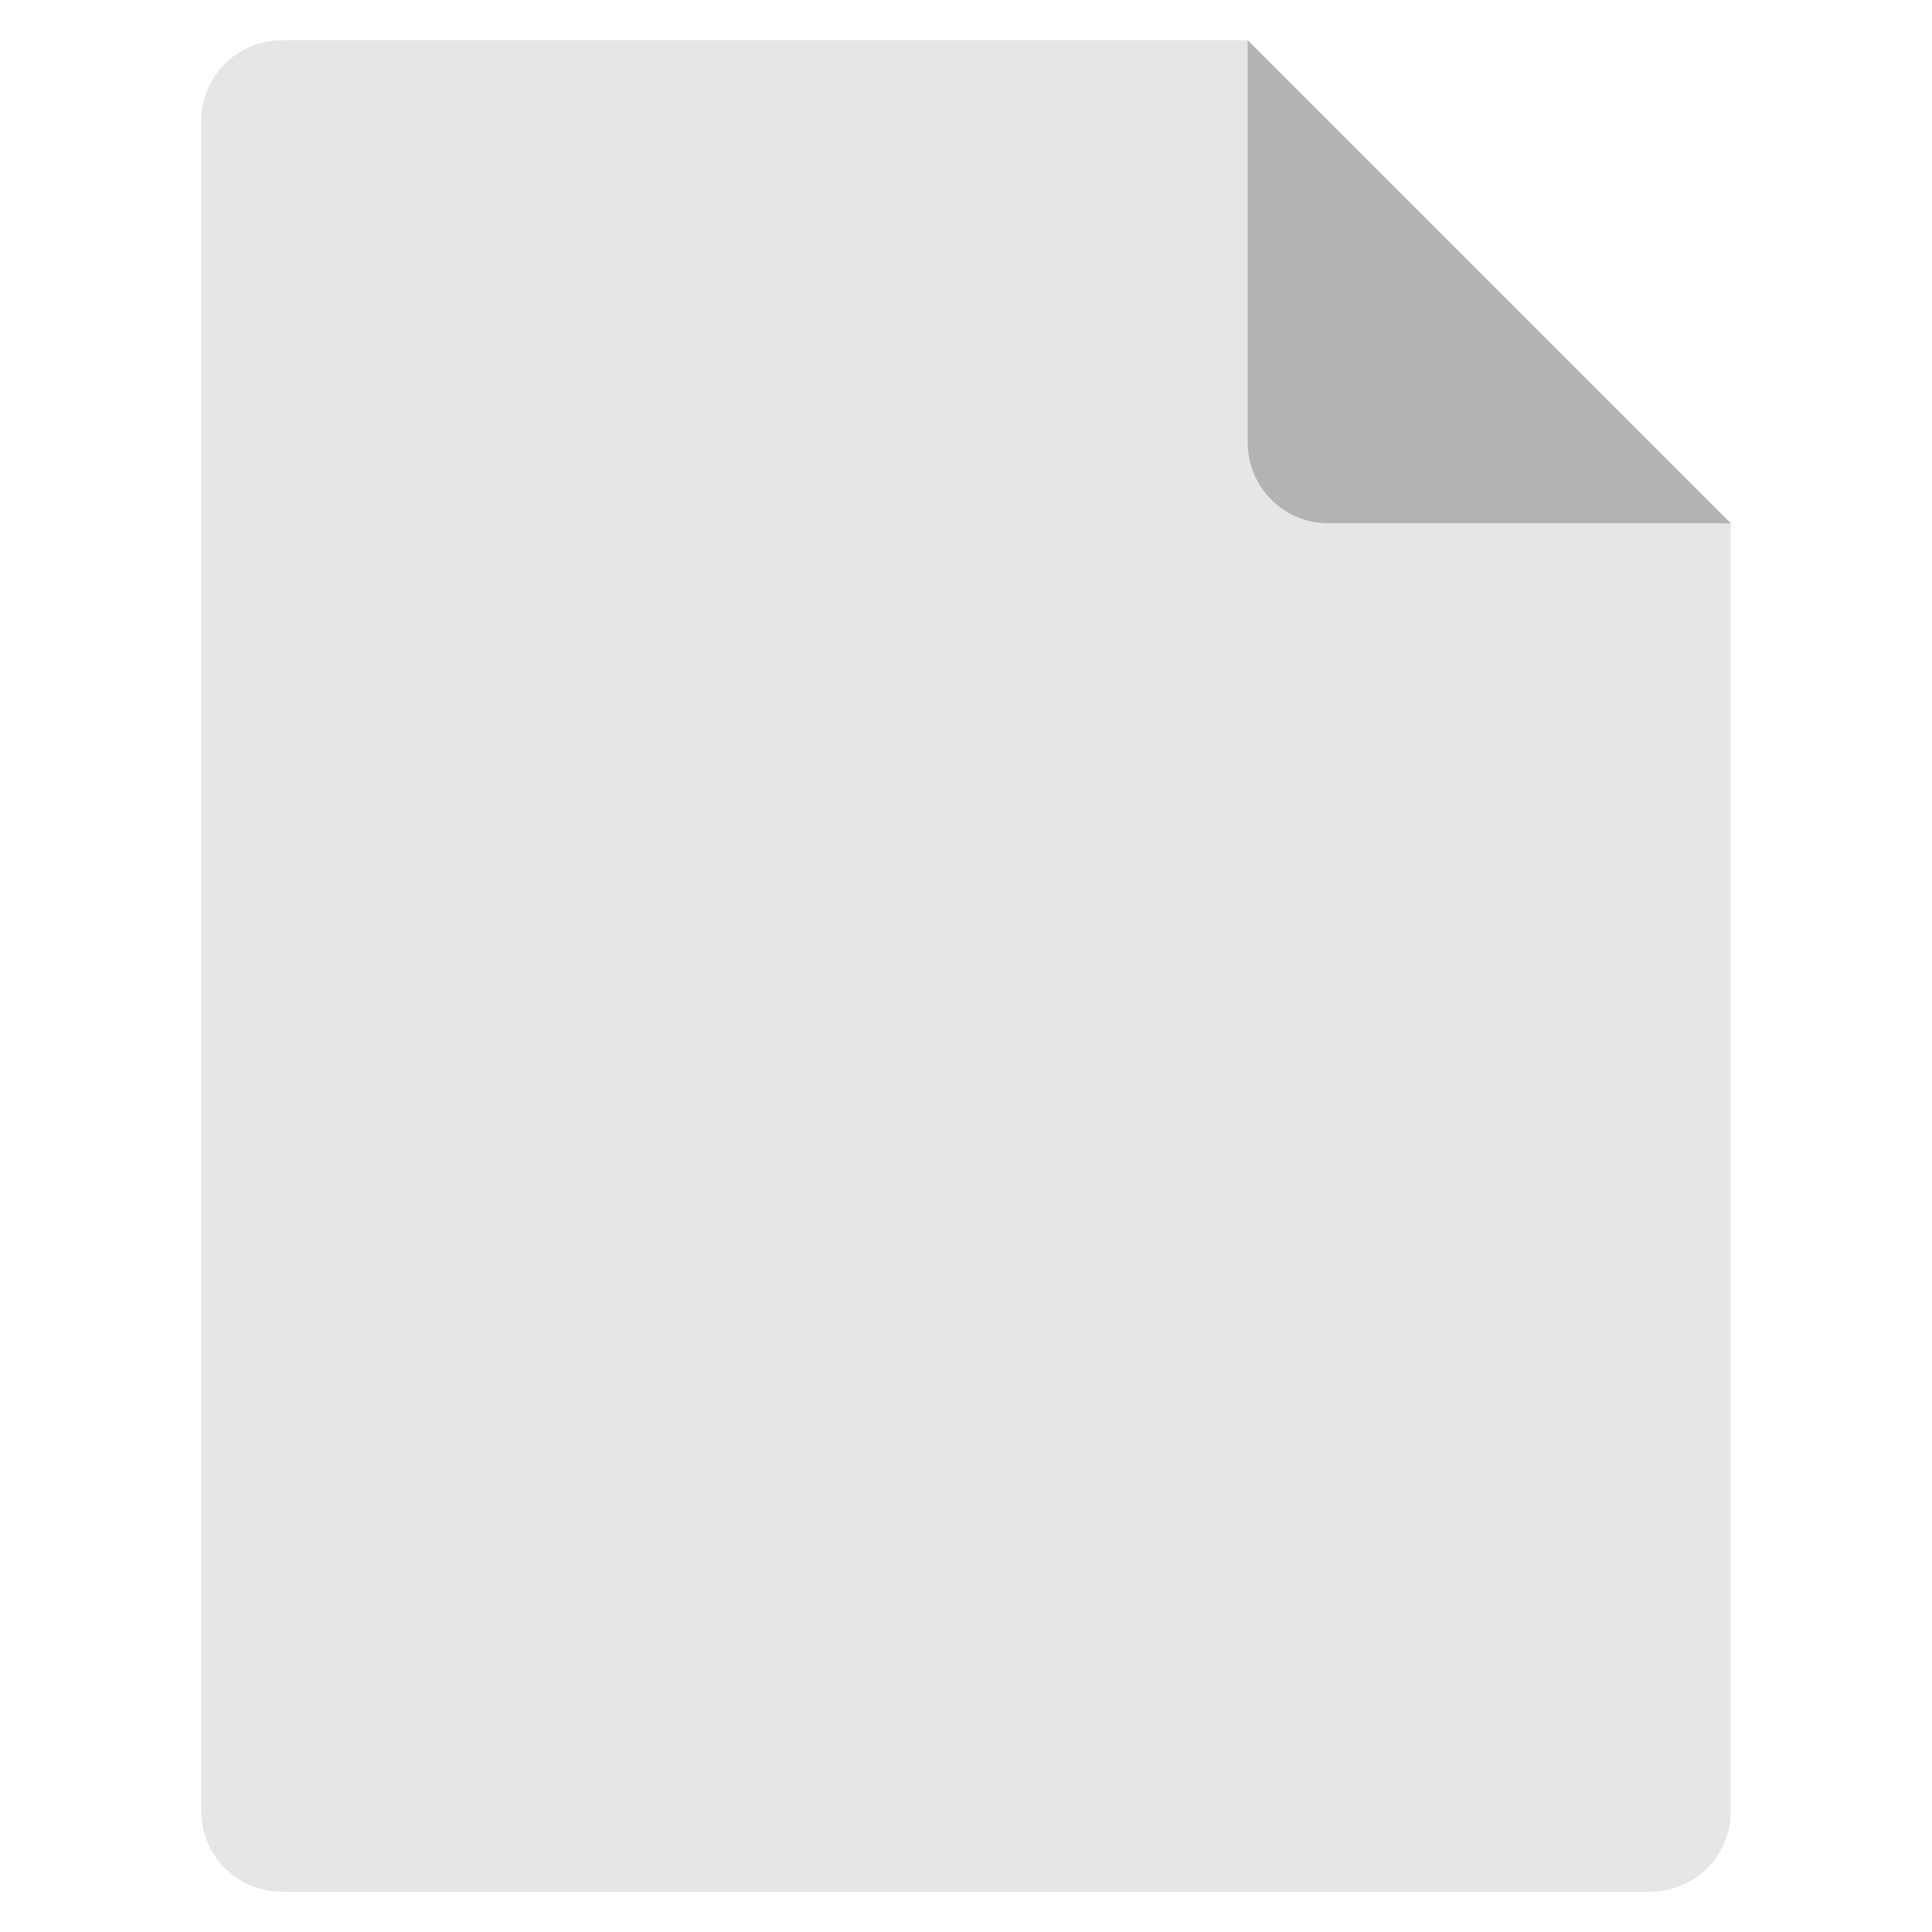 <svg width="48" height="48" viewBox="0 0 48 48" fill="none" xmlns="http://www.w3.org/2000/svg">
<path d="M41 47H7C5.895 47 5 46.105 5 45V3C5 1.895 5.895 1 7 1H31L43 13V45C43 46.105 42.105 47 41 47Z" fill="#E6E6E6"/>
<path d="M31 1V11C31 12.105 31.895 13 33 13H43L31 1Z" fill="#B3B3B3"/>
</svg>
